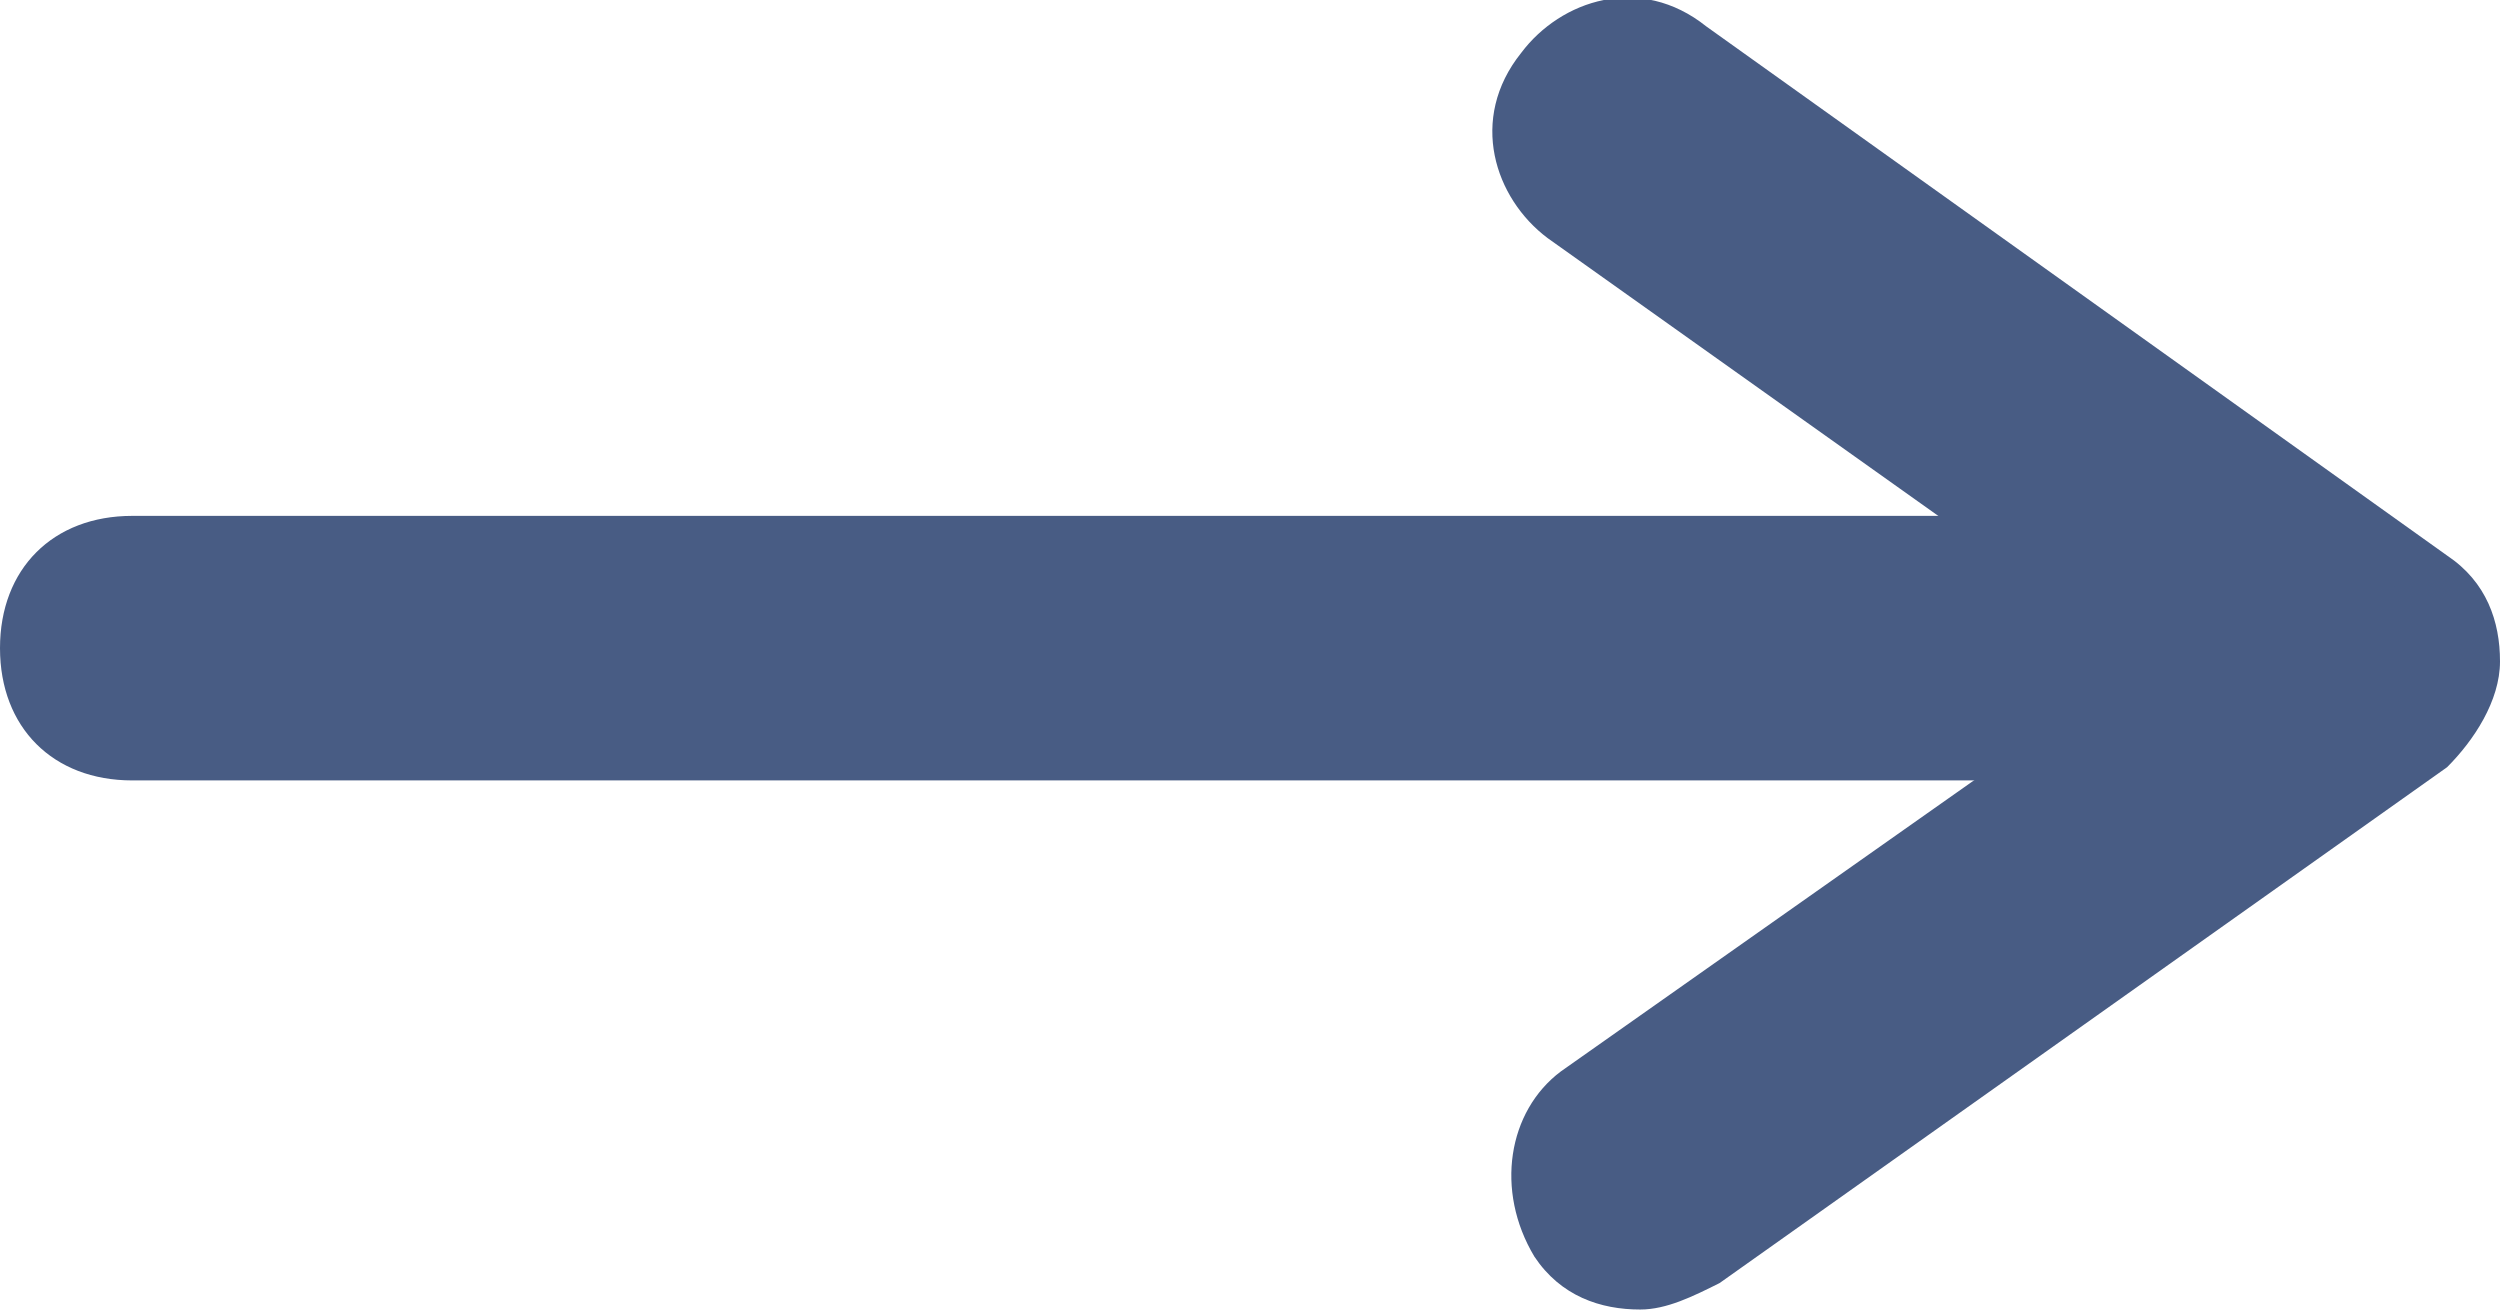 <?xml version="1.0" encoding="utf-8"?>
<!-- Generator: Adobe Illustrator 21.0.2, SVG Export Plug-In . SVG Version: 6.00 Build 0)  -->
<svg version="1.1" id="Слой_1" xmlns="http://www.w3.org/2000/svg" xmlns:xlink="http://www.w3.org/1999/xlink" x="0px" y="0px"
	 viewBox="0 0 18.9 9.9" enable-background="new 0 0 18.9 9.9" xml:space="preserve">
<path fill="#485C84" d="M12.4,9.9c-0.3,0-0.6-0.1-0.8-0.4c-0.3-0.5-0.2-1.1,0.2-1.4L16.2,5l-4.5-3.2c-0.4-0.3-0.6-0.9-0.2-1.4
	c0.3-0.4,0.9-0.6,1.4-0.2l5.6,4c0.3,0.2,0.4,0.5,0.4,0.8c0,0.3-0.2,0.6-0.4,0.8L13,9.7C12.8,9.8,12.6,9.9,12.4,9.9z"/>
<path fill="#485C84" d="M17.2,5.9H1c-0.6,0-1-0.4-1-1s0.4-1,1-1h16.2c0.6,0,1,0.4,1,1S17.8,5.9,17.2,5.9z"/>
</svg>

